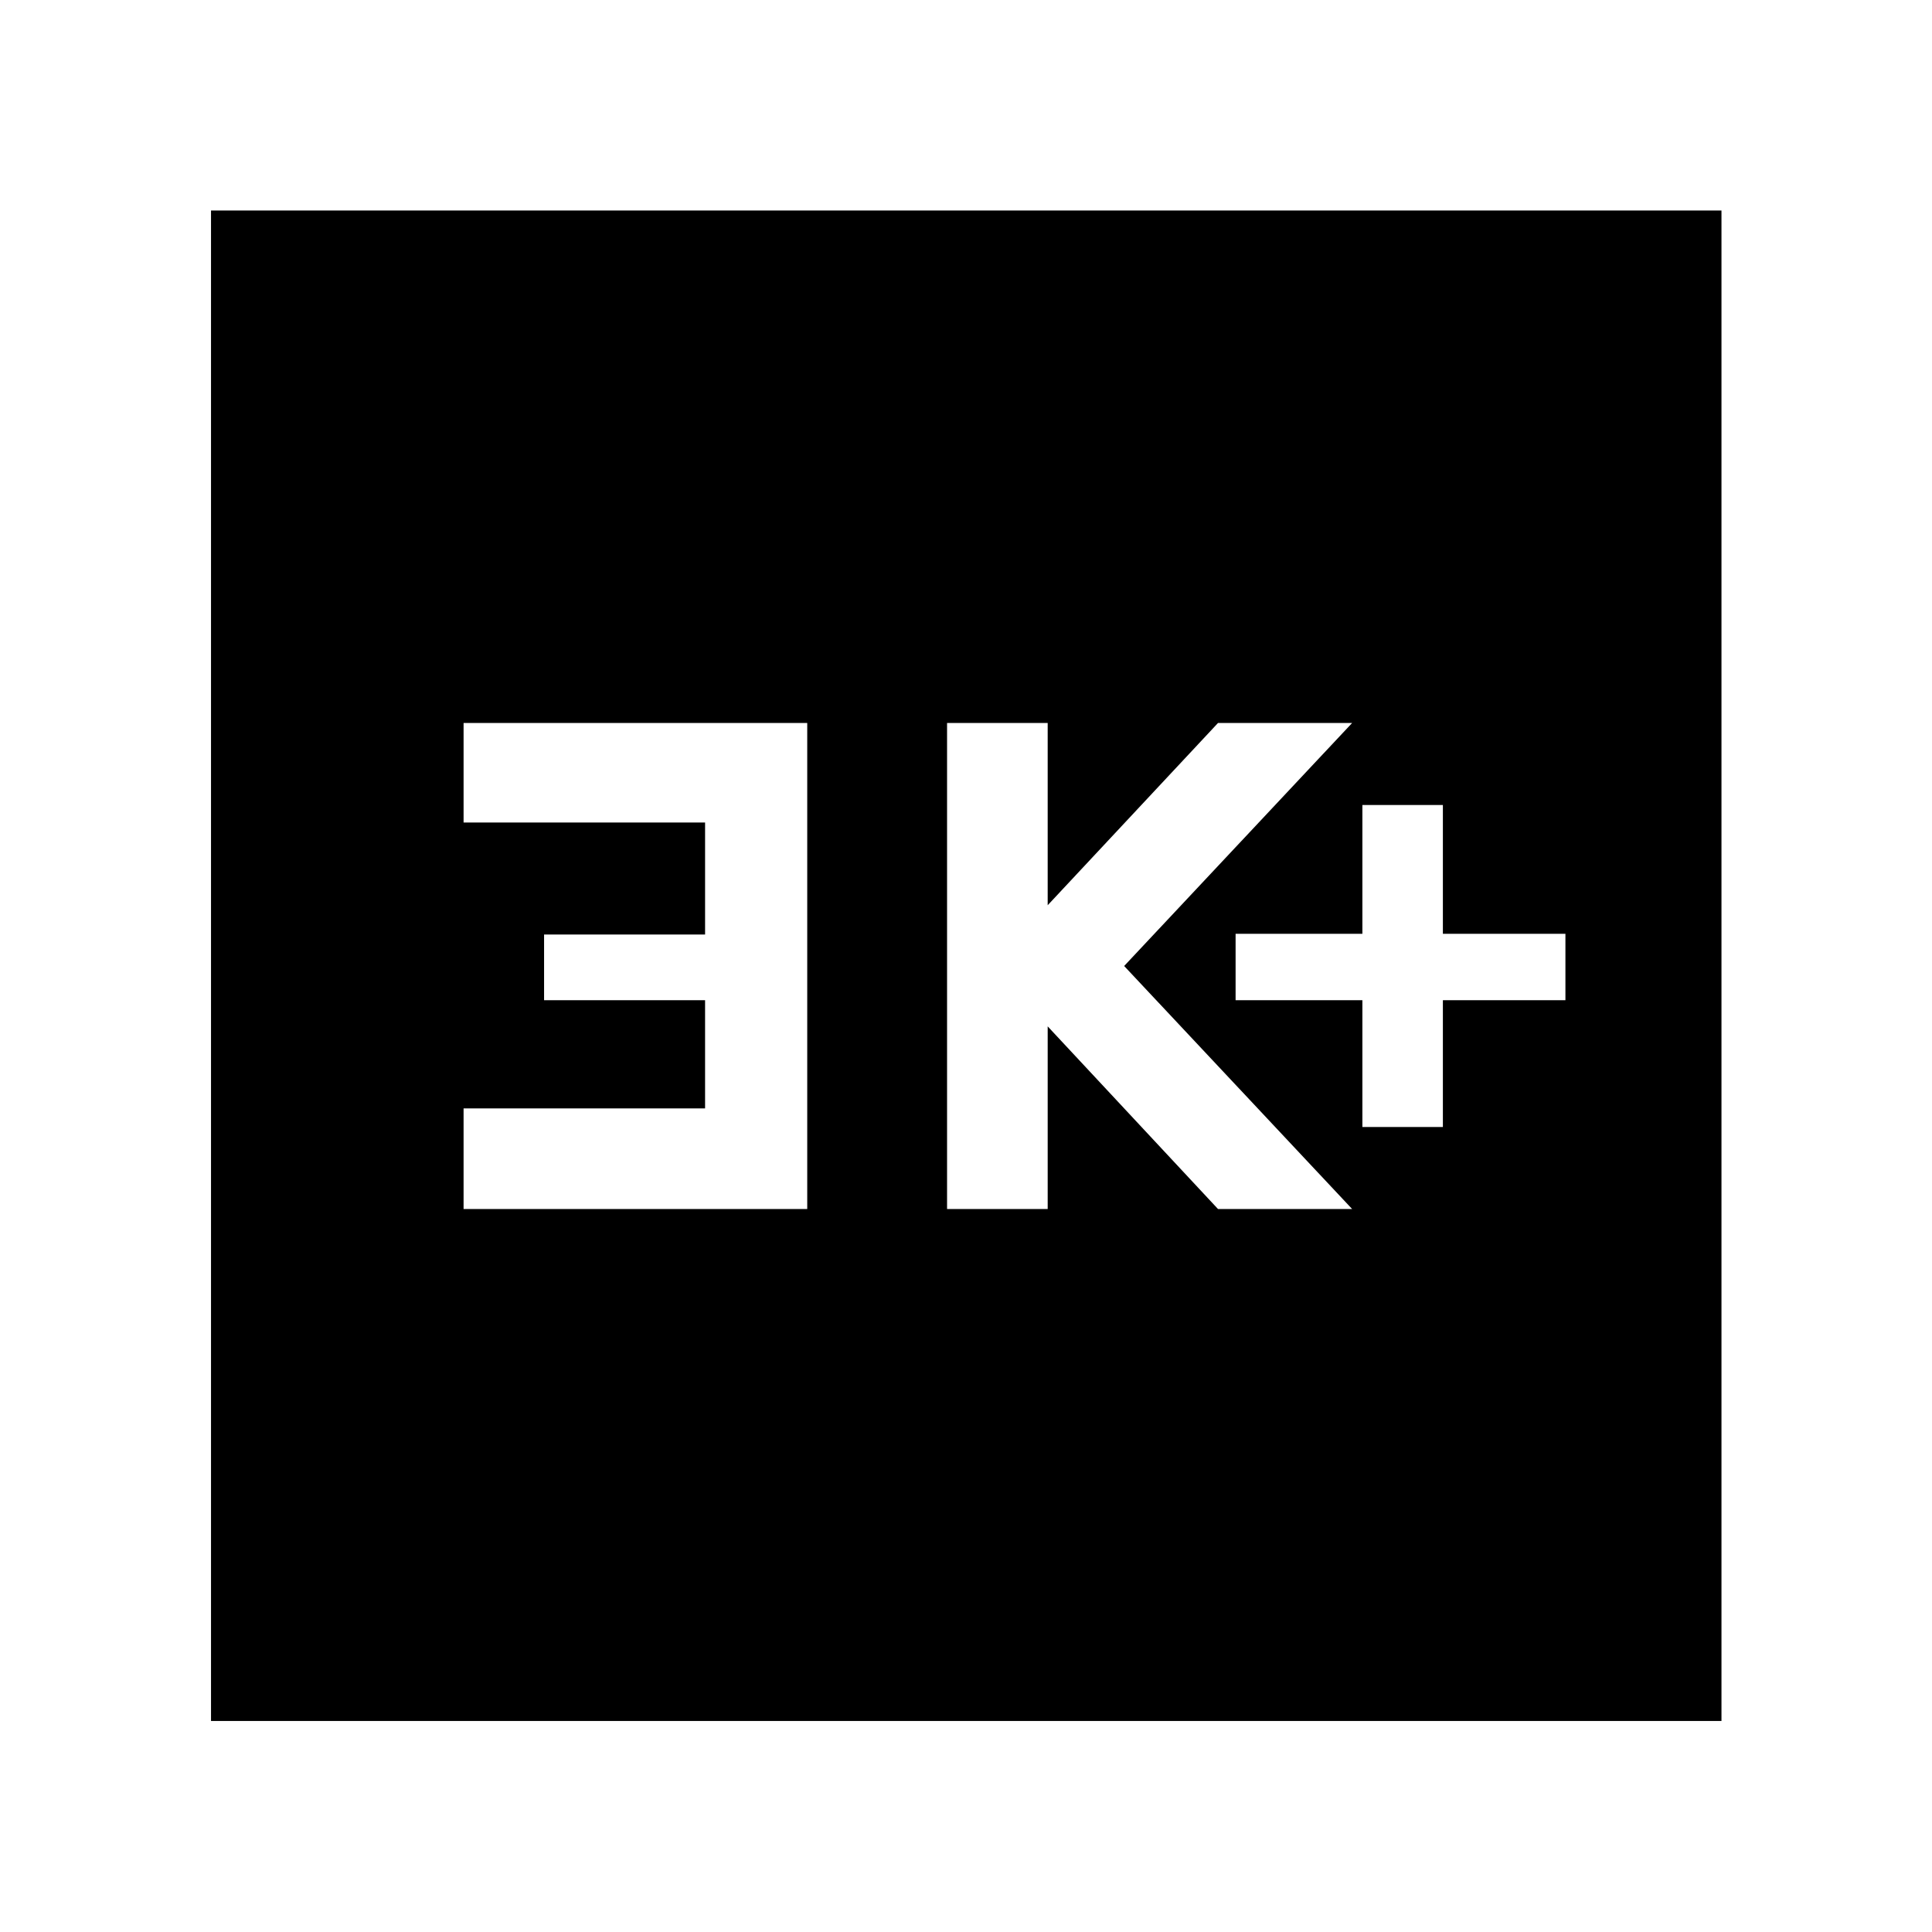 <svg xmlns="http://www.w3.org/2000/svg" height="48" viewBox="0 -960 960 960" width="48"><path d="M676.96-400h40v-63h60.89v-33h-60.89v-64h-40v64h-63v33h63v63Zm-206.37 40.76h50V-450l84.64 90.76h66.64L558.59-480l113.28-120.76h-66.64l-84.64 90.57v-90.57h-50v241.52Zm-240.24 0h170.76v-241.52H230.35v49.47h120v55.64h-80V-463h80v53.76h-120v50Zm-125.5 254.39v-750.54h750.54v750.54H104.85Z"/></svg>